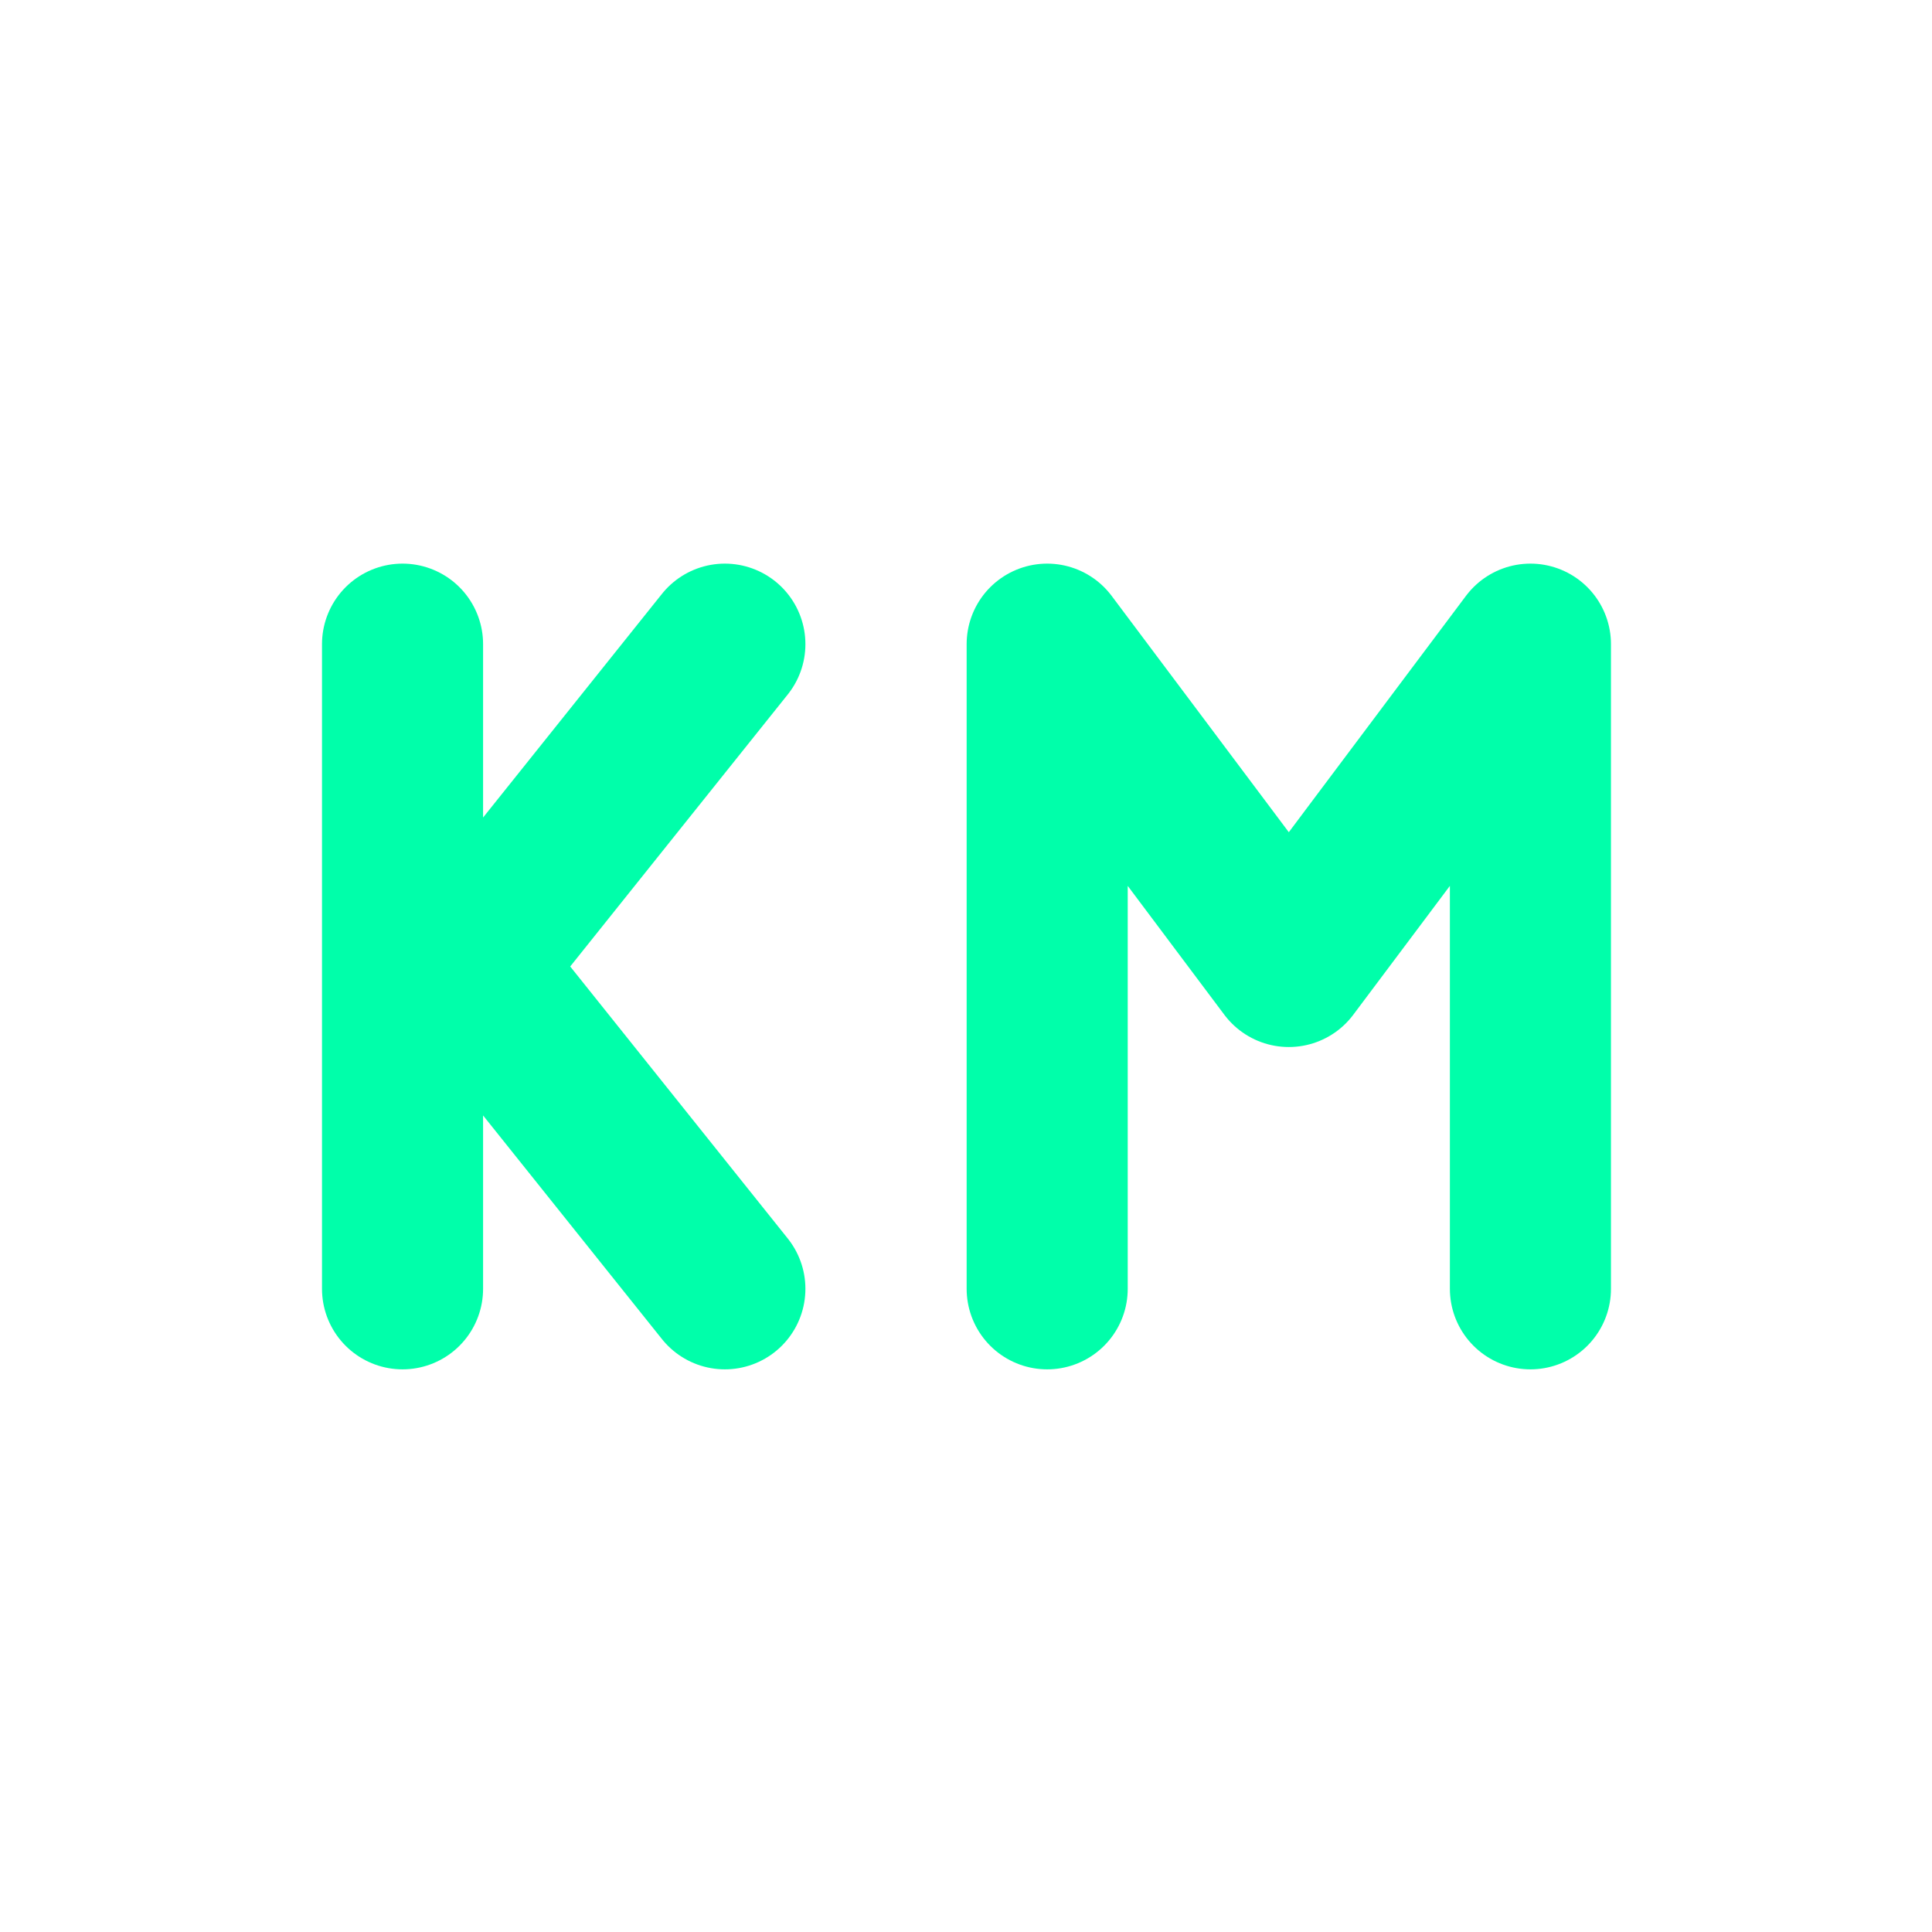 <svg xmlns="http://www.w3.org/2000/svg" xmlns:xlink="http://www.w3.org/1999/xlink" width="16" height="16" viewBox="0 0 16 16" version="1.1">
<g id="surface1">
<path style="fill:none;stroke-width:2;stroke-linecap:round;stroke-linejoin:miter;stroke:rgb(0%,100%,66.667%);stroke-opacity:1;stroke-miterlimit:4;" d="M 8 15.002 L 3.998 9.998 M 8 6.998 L 3.998 12.002 M 3.998 15.002 L 3.998 6.998 " transform="matrix(0.667,0,0,0.667,0.667,0.667)"/>
<path style="fill:none;stroke-width:2;stroke-linecap:round;stroke-linejoin:round;stroke:rgb(0%,100%,66.667%);stroke-opacity:1;stroke-miterlimit:4;" d="M 18.002 15.002 L 18.002 6.998 M 12.002 6.998 L 15.002 11 L 18.002 6.998 M 12.002 15.002 L 12.002 6.998 " transform="matrix(0.667,0,0,0.667,0.667,0.667)"/>
</g>
</svg>
